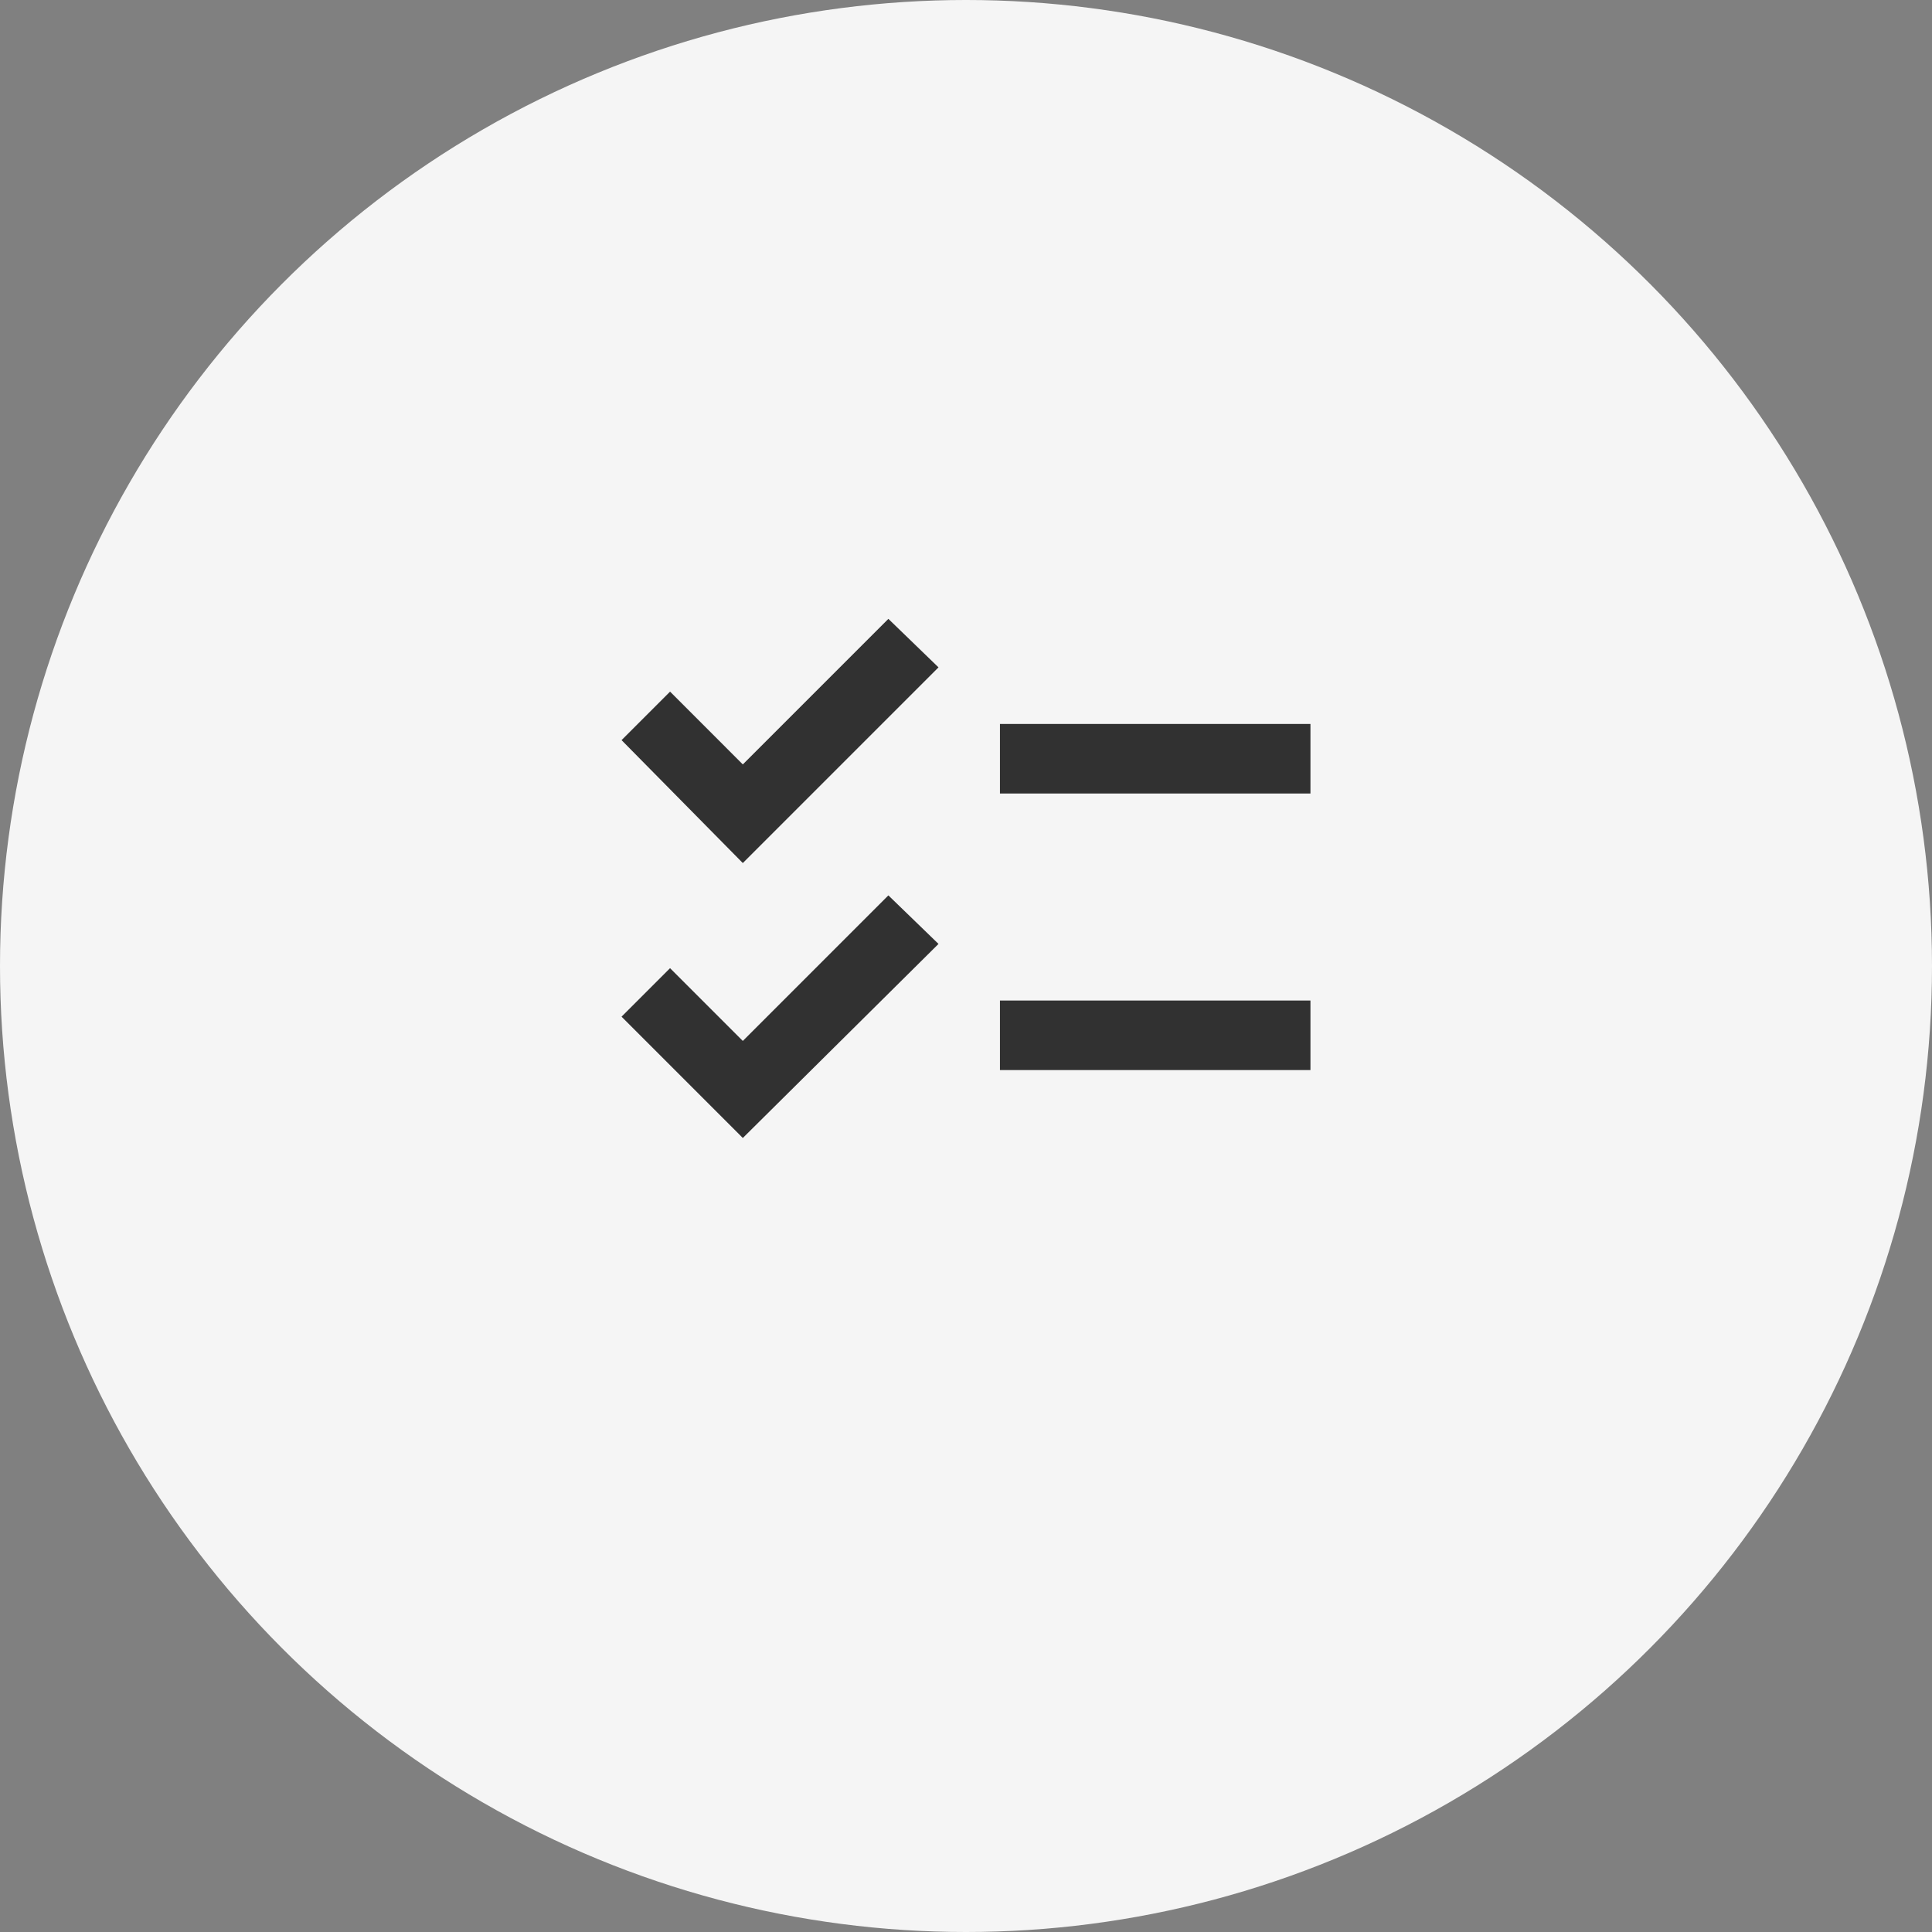 <svg width="56" height="56" viewBox="0 0 56 56" fill="none" xmlns="http://www.w3.org/2000/svg">
<rect x="0" y="0" width="56" height="56" fill="#808080" stroke="none"/>
<circle cx="28" cy="28" r="28" fill="#F5F5F5"/>
<path d="M37.984 20.985H28.984V23H37.984V20.985ZM37.984 29H28.984V31.016H37.984V29ZM21.531 25.016L18.016 21.453L19.422 20.047L21.531 22.157L25.75 17.938L27.203 19.344L21.531 25.016ZM21.531 32.985L18.016 29.469L19.422 28.063L21.531 30.172L25.75 25.953L27.203 27.36L21.531 32.985Z" fill="black" fill-opacity="0.8"/>
</svg>
